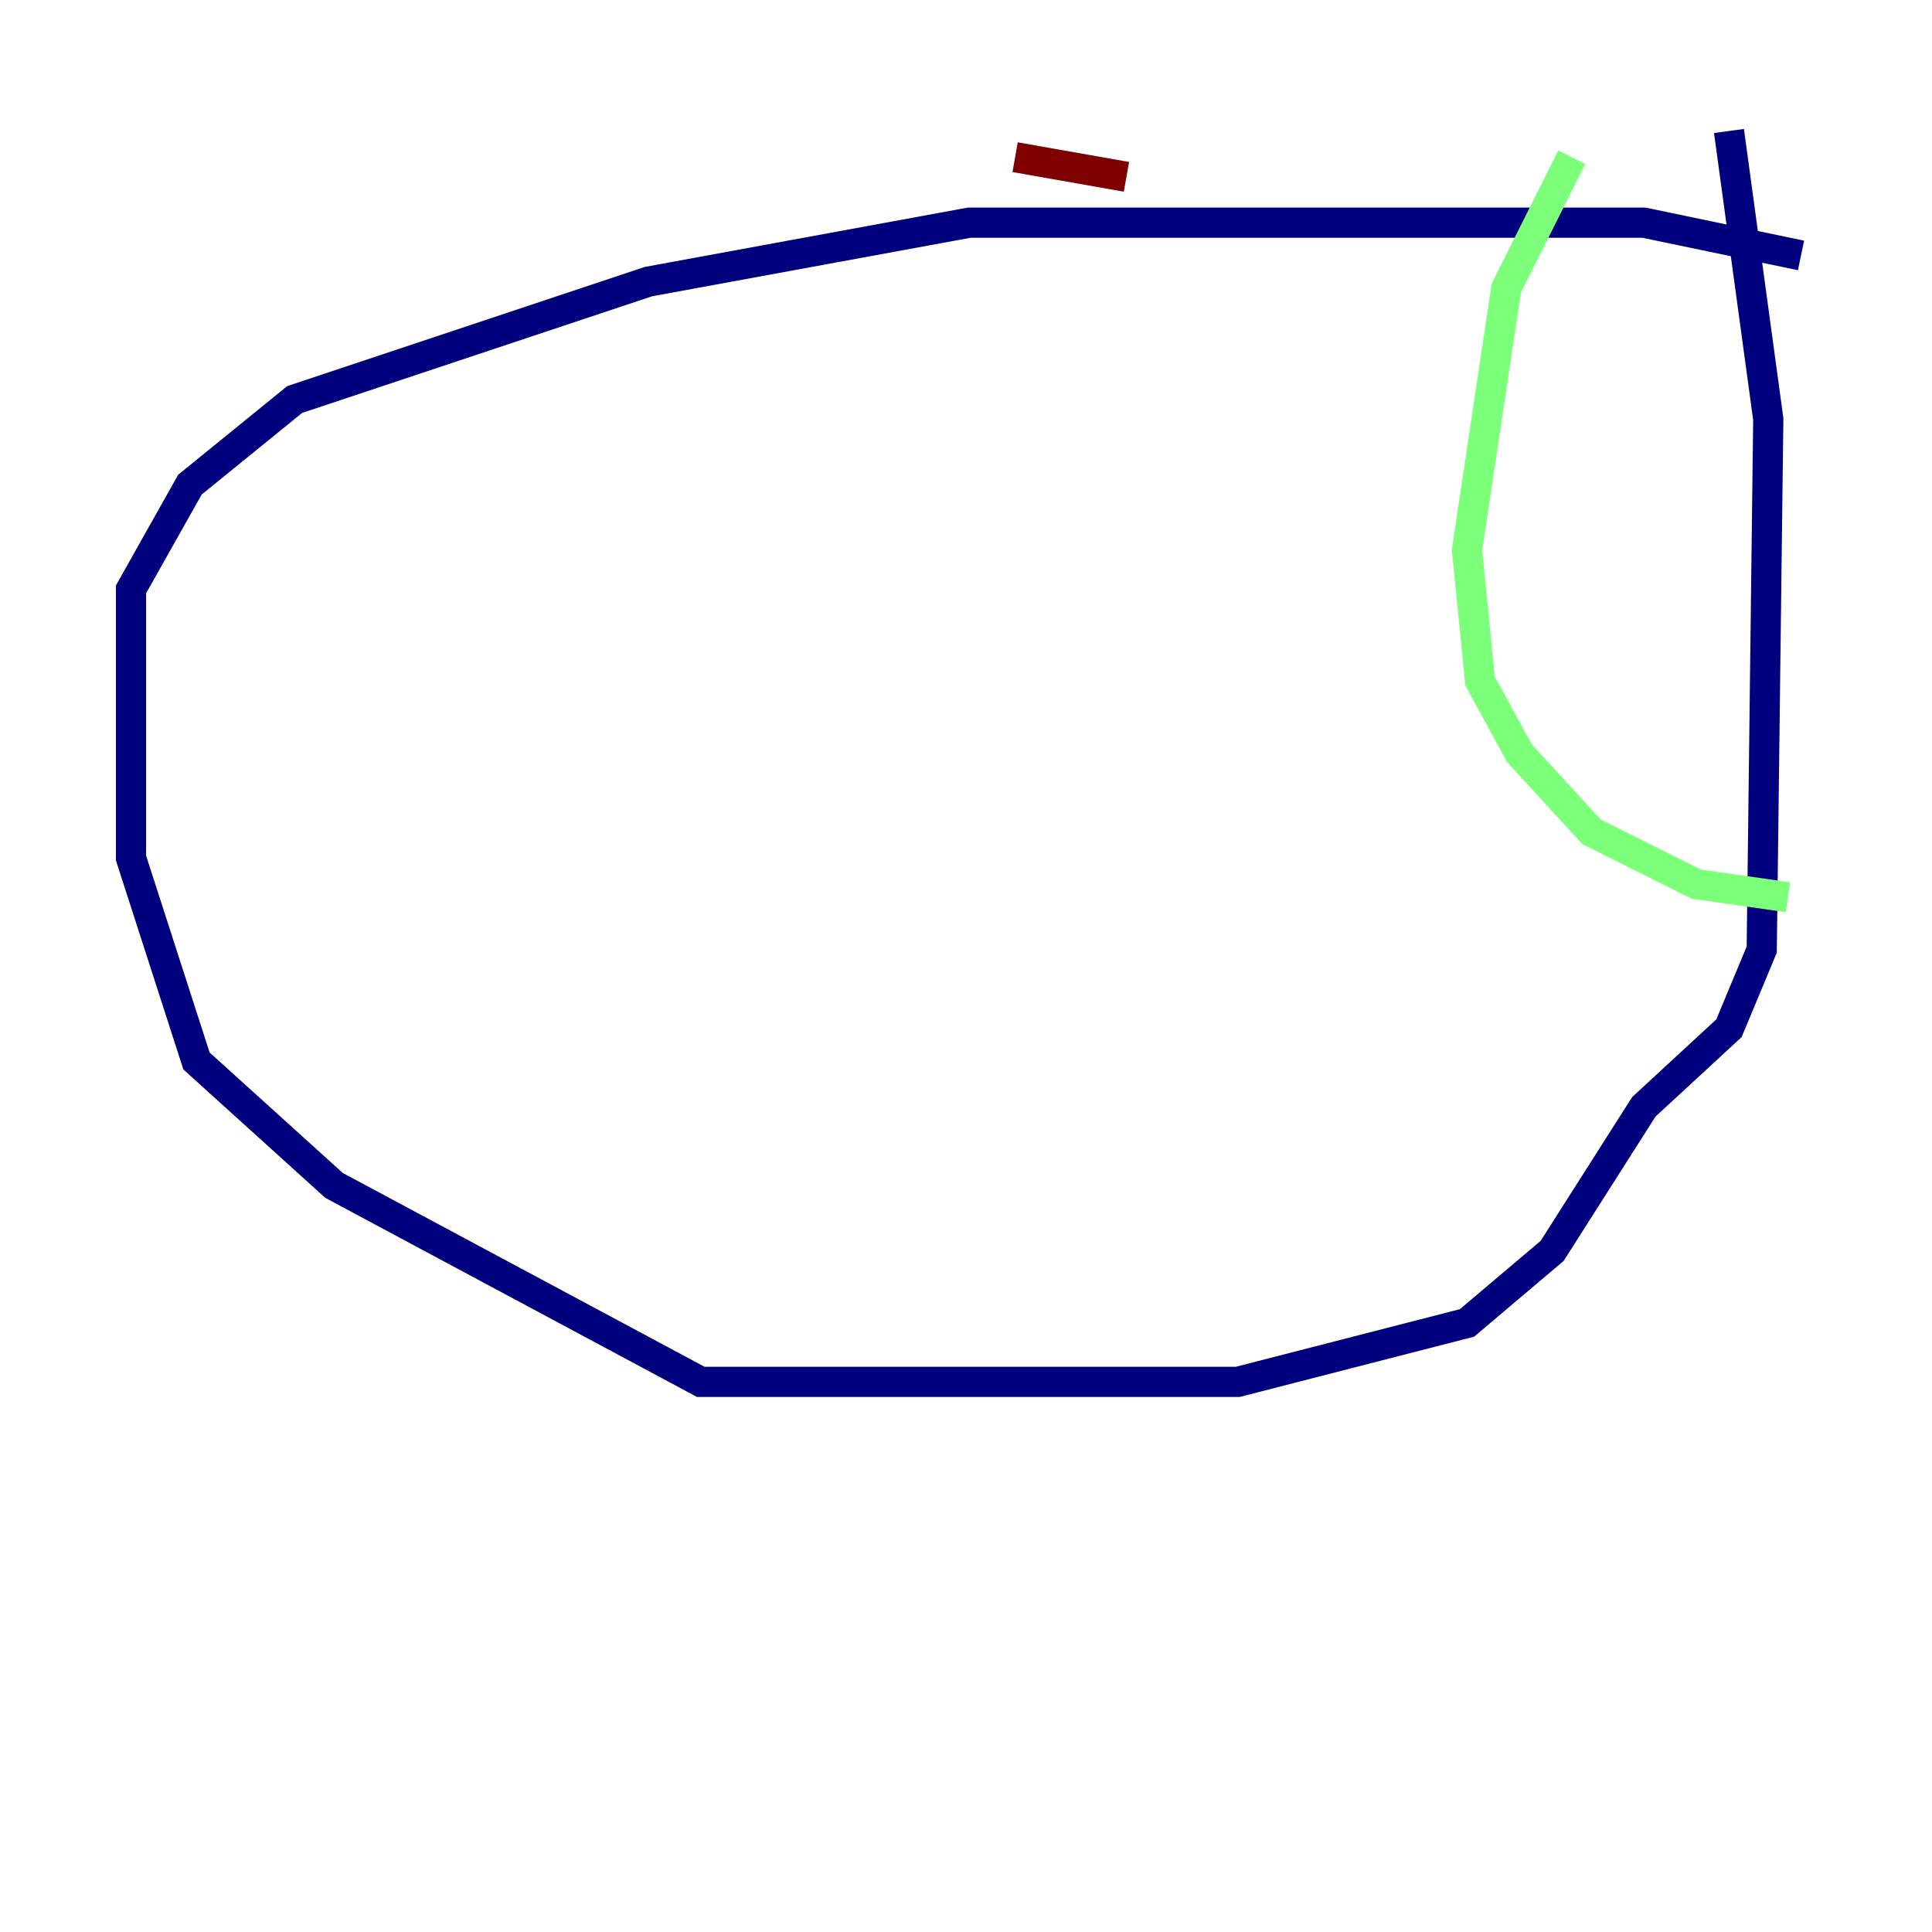 <?xml version="1.0" encoding="utf-8" ?>
<svg baseProfile="tiny" height="128" version="1.2" viewBox="0,0,128,128" width="128" xmlns="http://www.w3.org/2000/svg" xmlns:ev="http://www.w3.org/2001/xml-events" xmlns:xlink="http://www.w3.org/1999/xlink"><defs /><polyline fill="none" points="119.322,16.922 108.909,14.752 64.217,14.752 42.956,18.658 19.525,26.468 12.583,32.108 8.678,39.051 8.678,56.841 13.017,70.291 22.129,78.536 46.427,91.552 82.007,91.552 97.193,87.647 102.834,82.875 108.909,73.329 114.549,68.122 116.719,62.915 117.153,27.77 114.549,8.678" stroke="#00007f" stroke-width="2" /><polyline fill="none" points="104.136,10.414 99.797,19.091 97.193,36.447 98.061,45.125 100.664,49.898 105.437,55.105 112.38,58.576 118.454,59.444" stroke="#7cff79" stroke-width="2" /><polyline fill="none" points="67.254,10.414 74.63,11.715" stroke="#7f0000" stroke-width="2" /></svg>